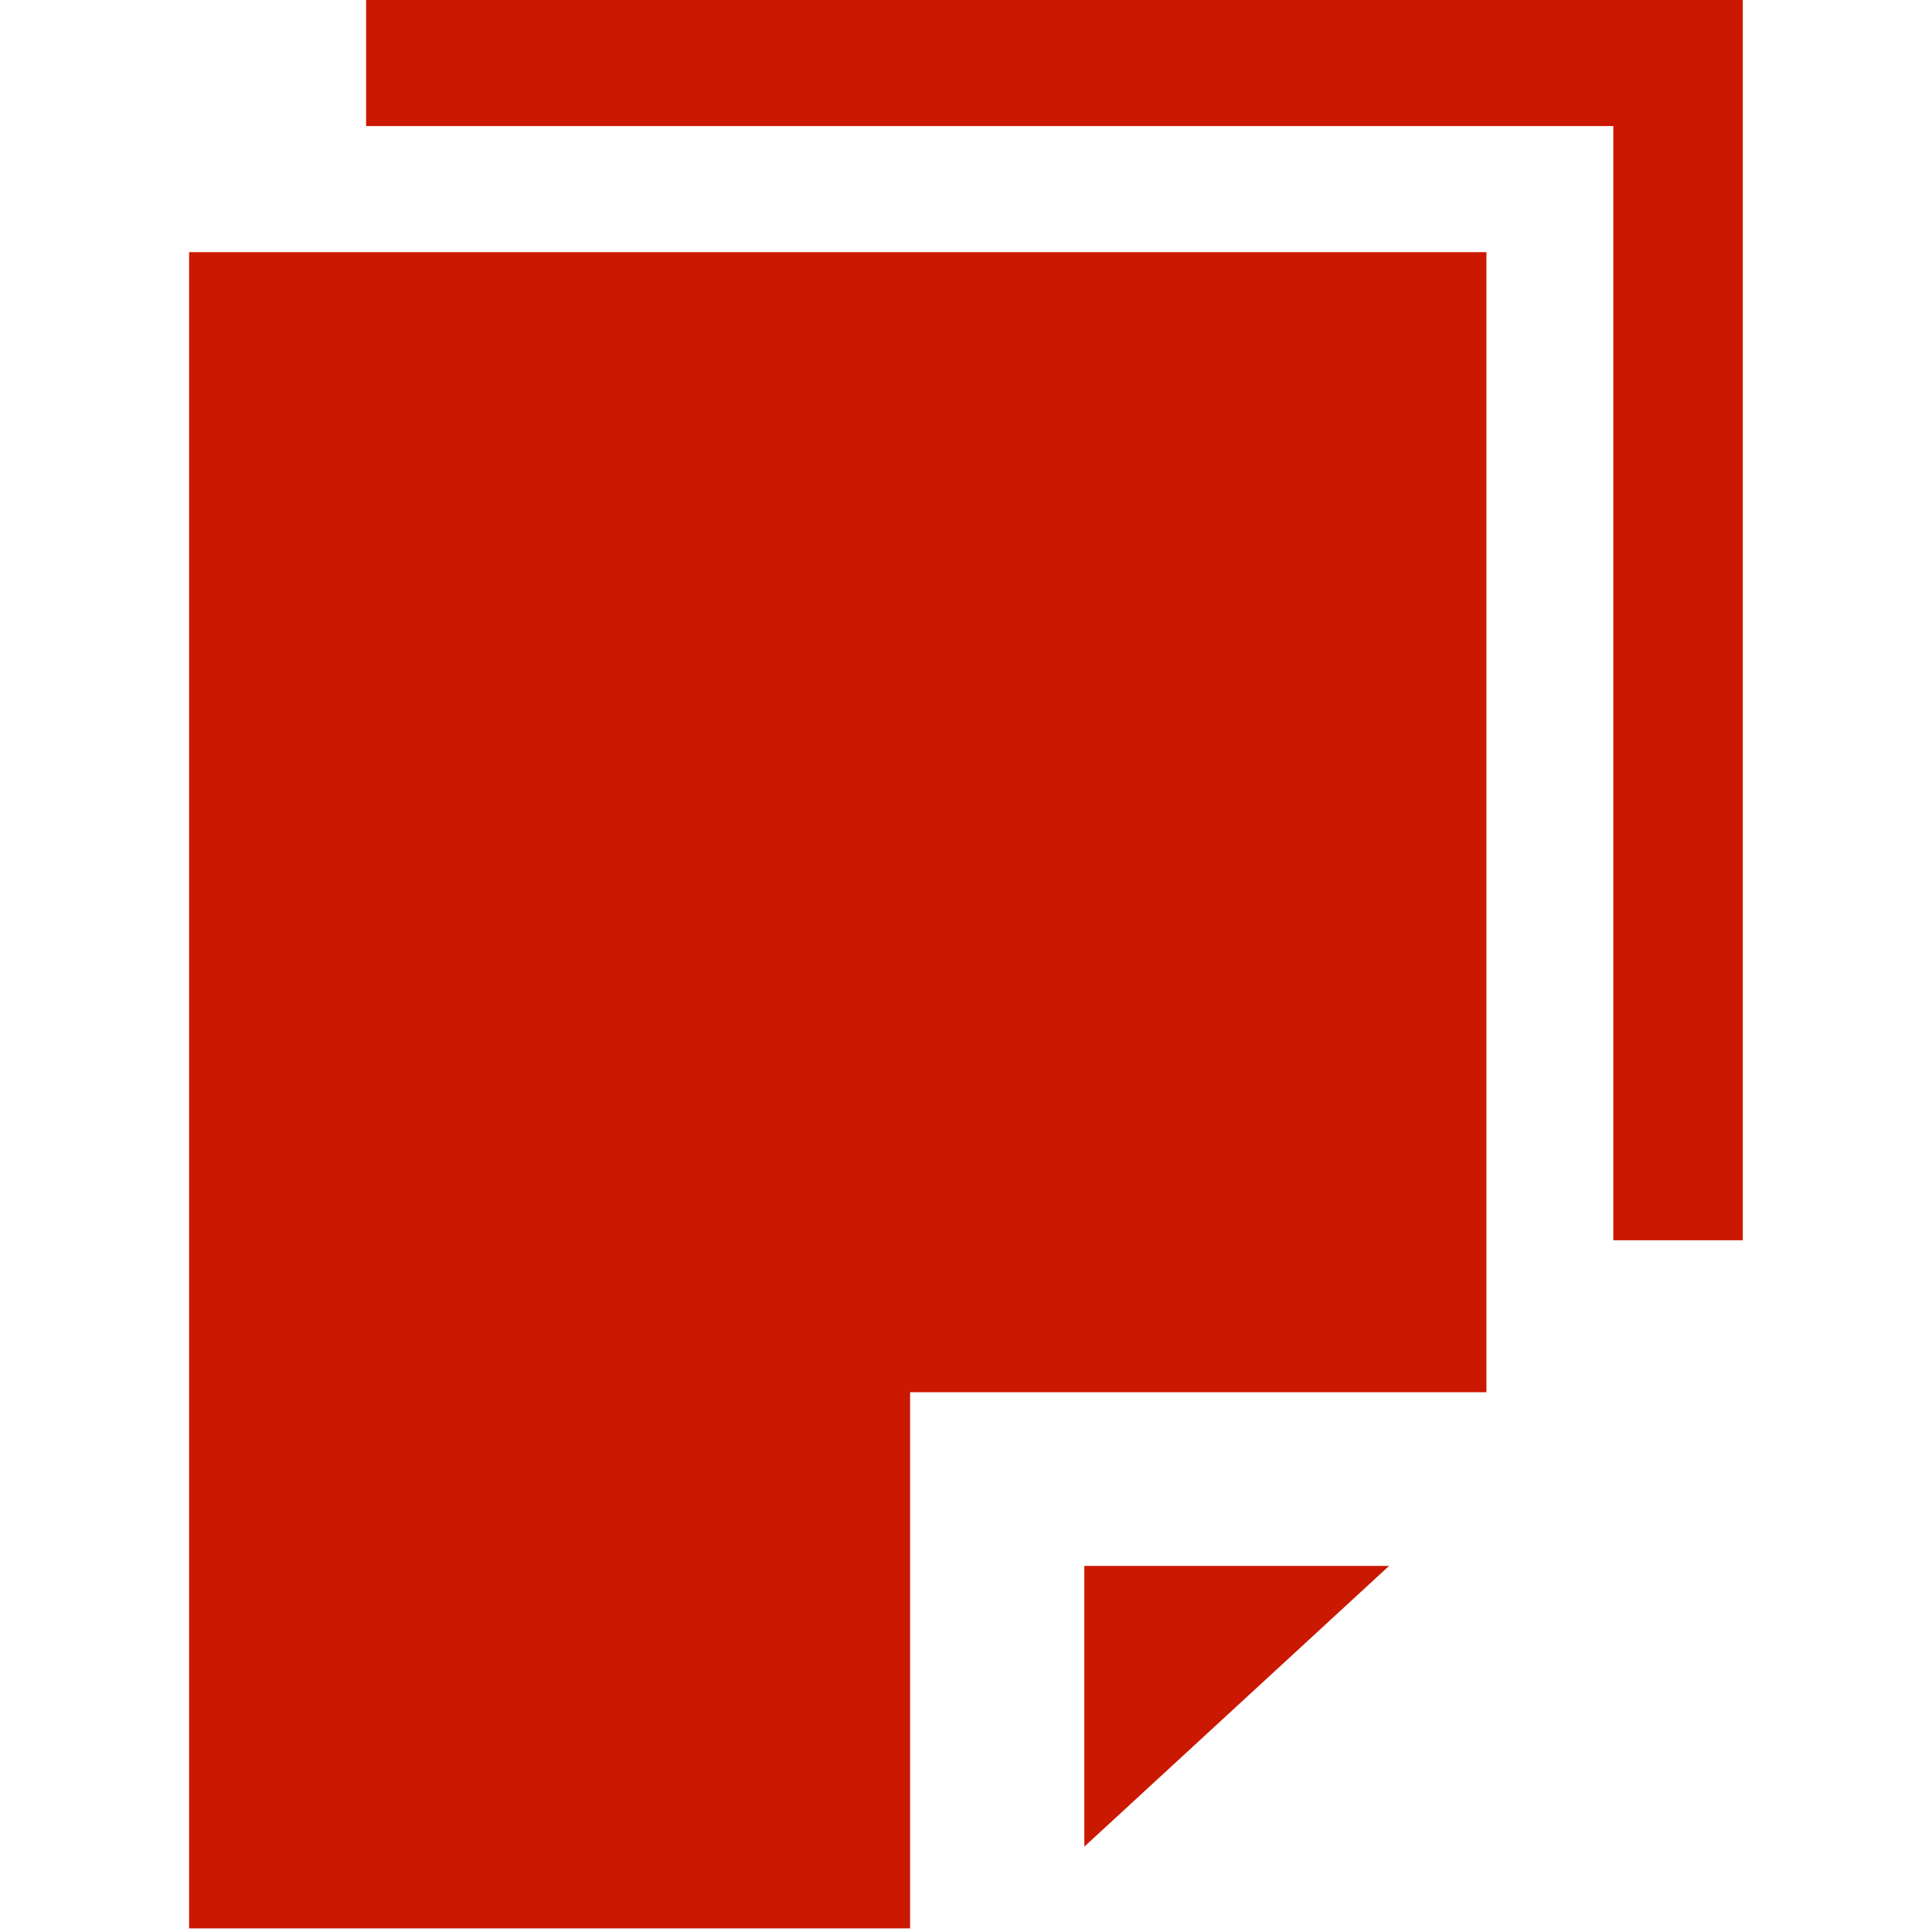 <svg width="16" height="16" xmlns="http://www.w3.org/2000/svg" shape-rendering="geometricPrecision" fill="#cb1800"><path d="M3.032-.012v1.056h10.329v9.227h1.072V-.012H3.032zM8.98 15.293l2.524-2.325H8.98v2.325zm-7.414.677h5.971v-4.44h4.773V2.088H1.566V15.97z"/></svg>